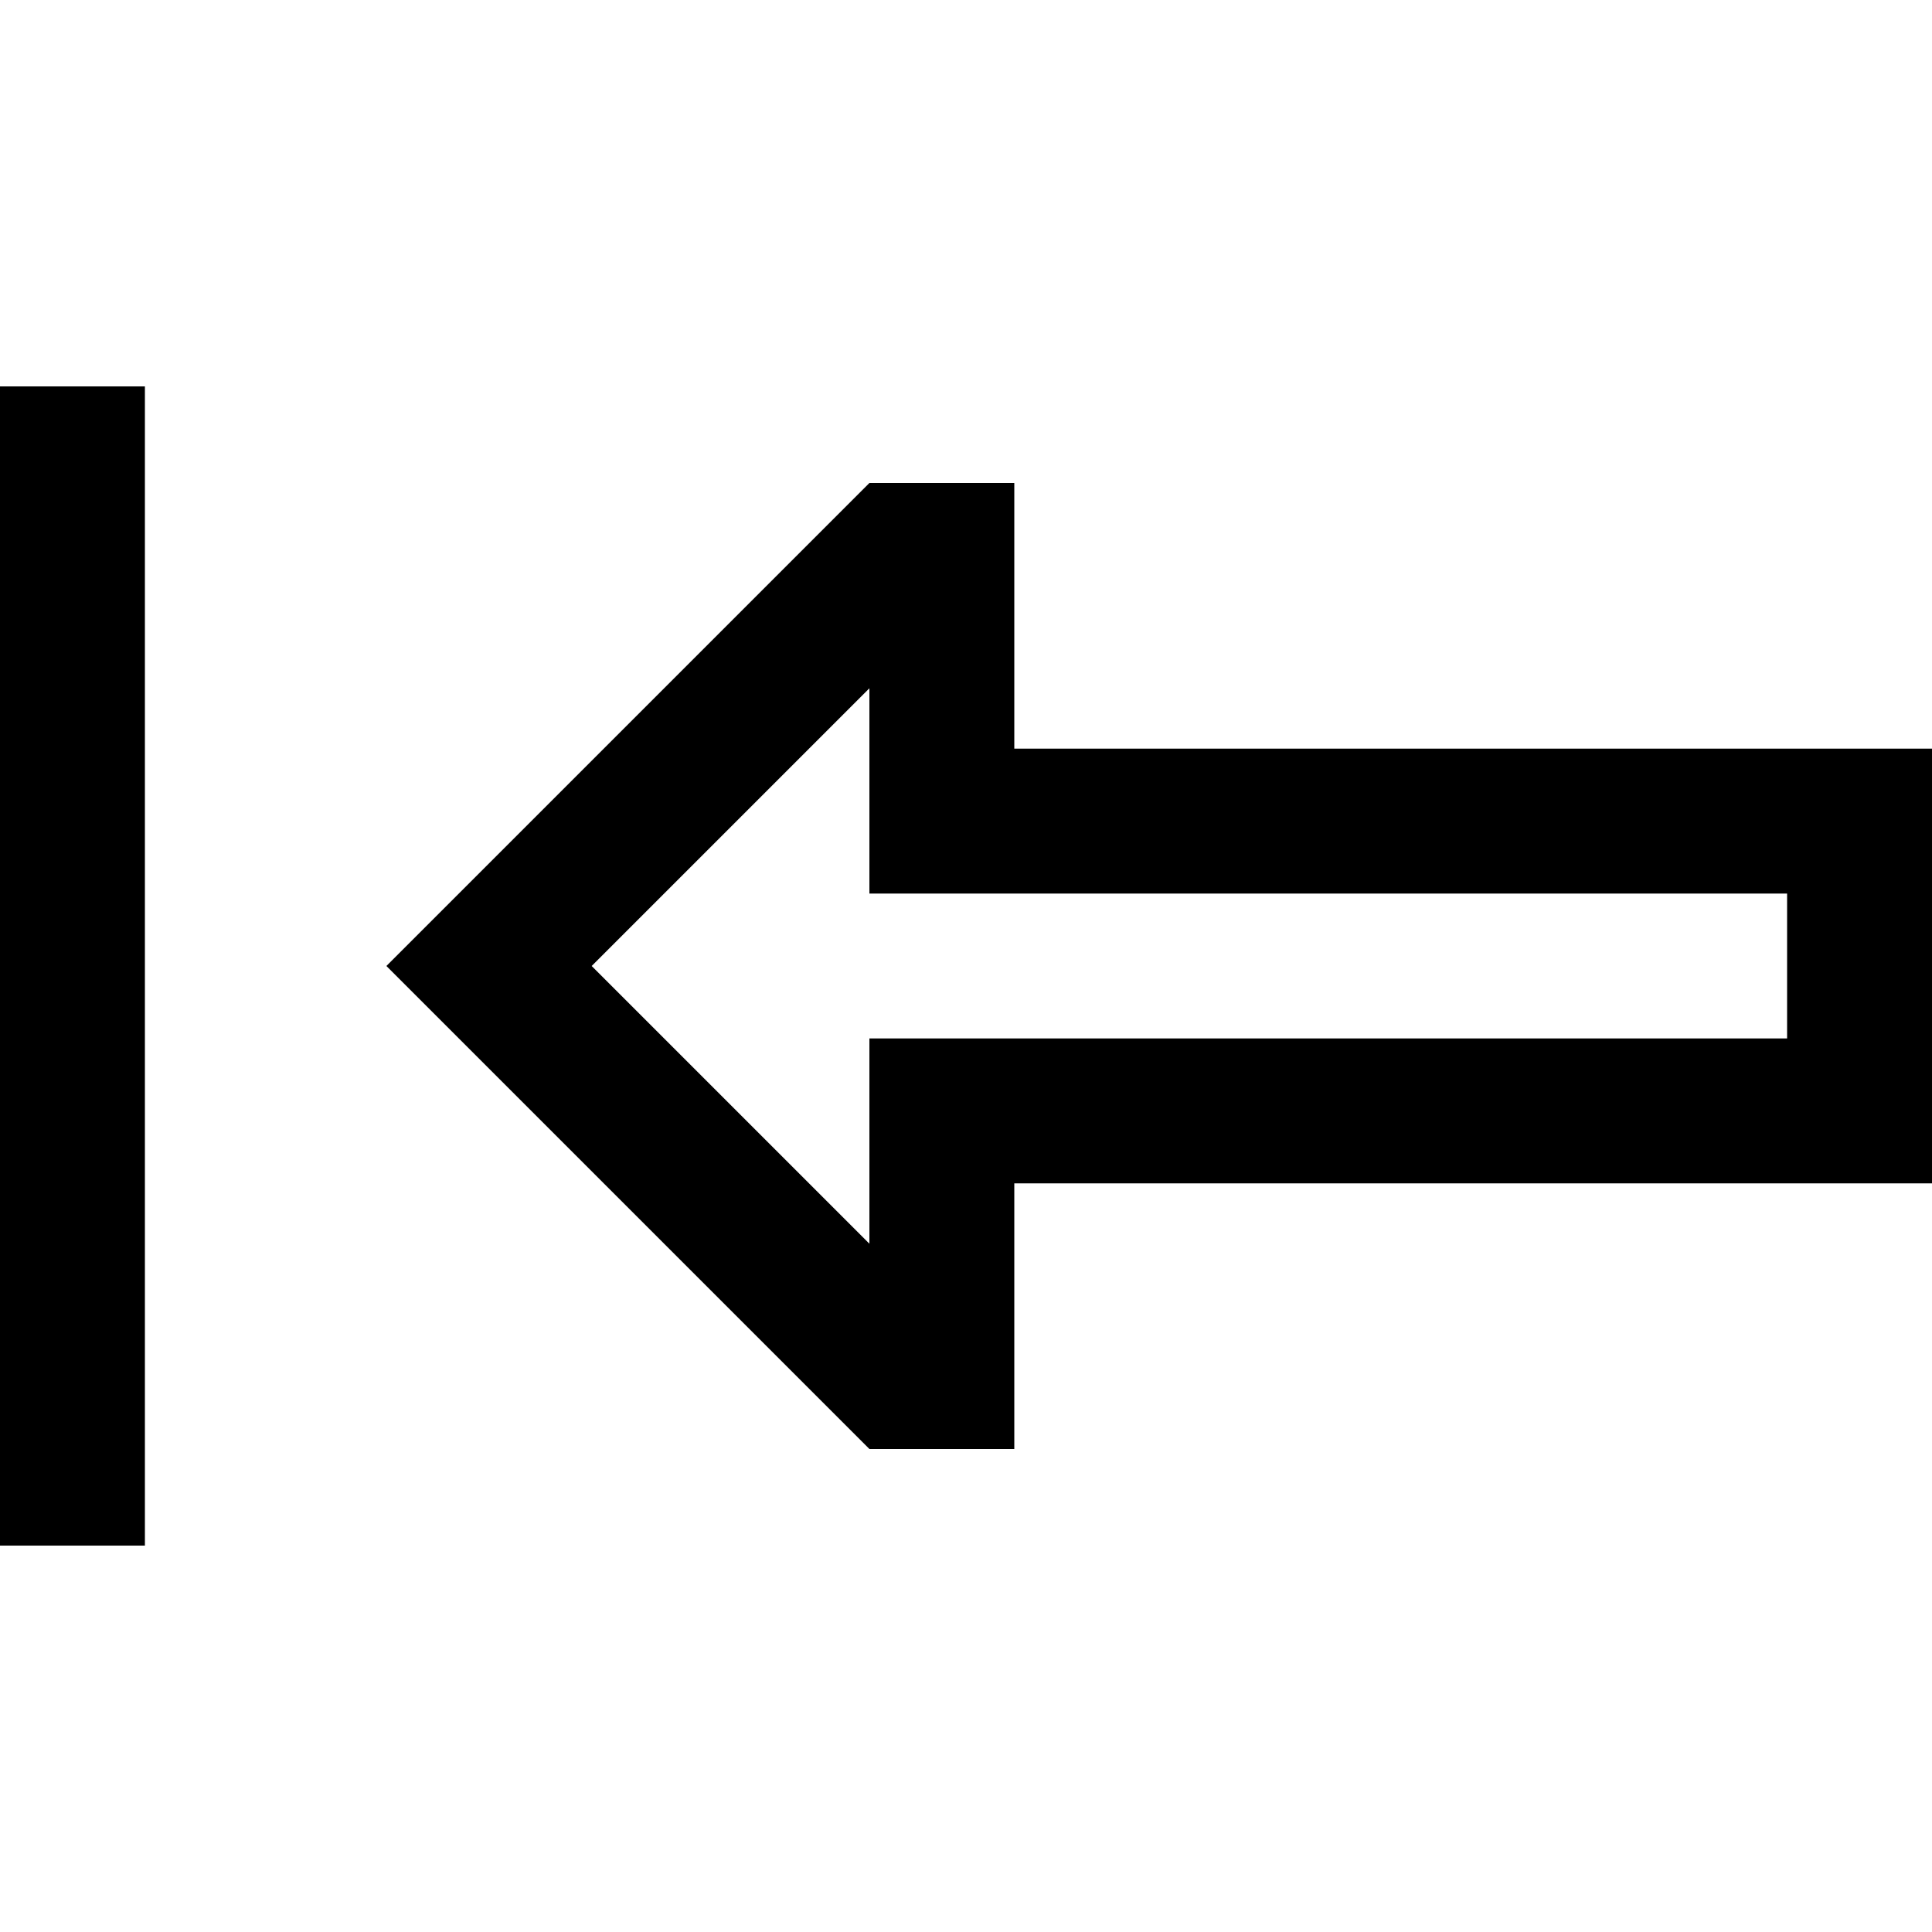 <svg xmlns="http://www.w3.org/2000/svg" viewBox="0 0 512 512">
  <path d="M 0 121.6 L 0 102.4 L 38.4 102.4 L 38.4 121.6 L 38.4 390.4 L 38.4 409.6 L 0 409.6 L 0 390.4 L 0 121.6 L 0 121.6 Z M 268.8 236.8 L 230.4 236.8 L 230.4 198.4 L 230.4 182.4 L 156.8 256 L 230.4 329.6 L 230.4 313.6 L 230.4 275.2 L 268.8 275.2 L 473.6 275.2 L 473.6 236.8 L 268.8 236.8 L 268.8 236.8 Z M 102.4 256 L 129.6 228.8 L 230.4 128 L 268.8 128 L 268.8 160 L 268.8 166.4 L 268.8 198.4 L 307.2 198.4 L 473.6 198.4 L 512 198.4 L 512 236.8 L 512 275.2 L 512 313.6 L 473.6 313.6 L 307.2 313.6 L 268.8 313.6 L 268.8 345.6 L 268.8 352 L 268.8 384 L 230.4 384 L 129.6 283.2 L 102.4 256 L 102.4 256 Z" />
</svg>